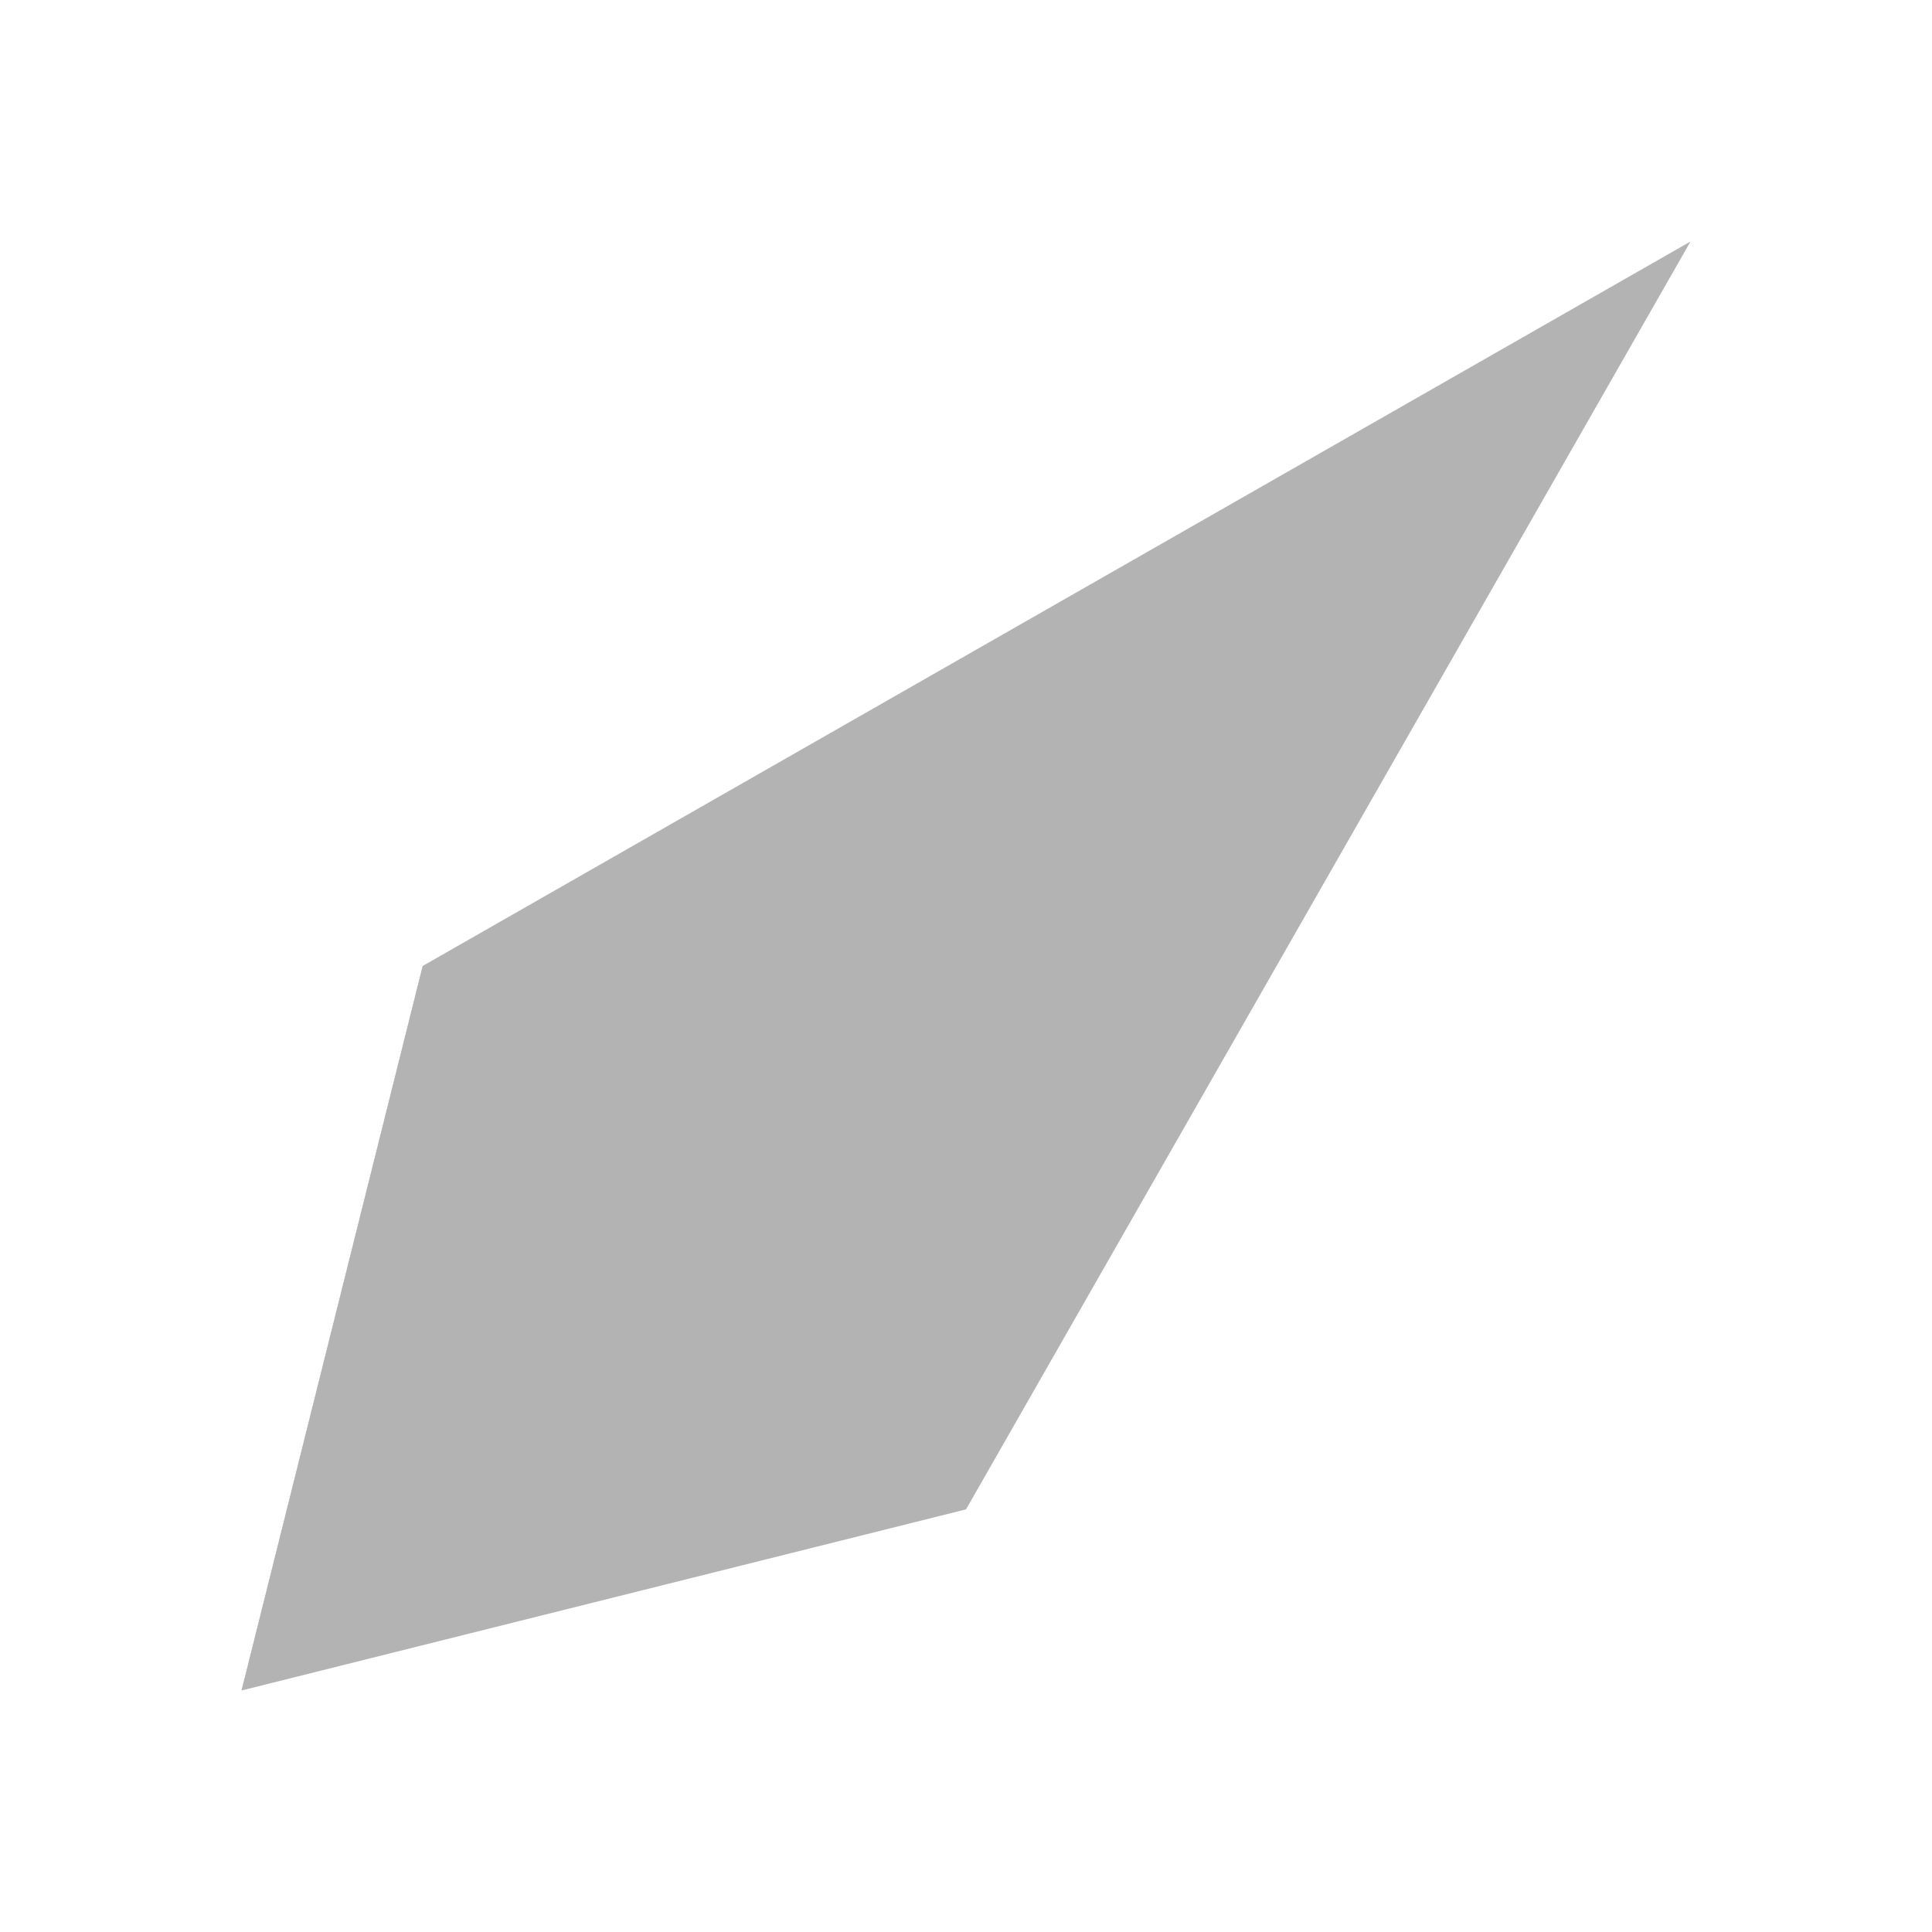 <?xml version="1.0" encoding="UTF-8" standalone="no"?>
<!-- Created with Inkscape (http://www.inkscape.org/) -->

<svg
   xmlns:dc="http://purl.org/dc/elements/1.1/"
   xmlns:cc="http://creativecommons.org/ns#"
   xmlns:rdf="http://www.w3.org/1999/02/22-rdf-syntax-ns#"
   xmlns:svg="http://www.w3.org/2000/svg"
   xmlns="http://www.w3.org/2000/svg"
   xmlns:xlink="http://www.w3.org/1999/xlink"
   xmlns:sodipodi="http://sodipodi.sourceforge.net/DTD/sodipodi-0.dtd"
   xmlns:inkscape="http://www.inkscape.org/namespaces/inkscape"
   width="20"
   height="20"
   id="svg2"
   version="1.1"
   inkscape:version="0.48.2 r9819"
   sodipodi:docname="synthinet.svg">
  <defs
     id="defs4">
    <linearGradient
       id="RSSg"
       y2="225.94"
       x2="225.94"
       y1="30.06"
       x1="30.06"
       gradientUnits="userSpaceOnUse">
      <stop
         id="stop3063"
         stop-color="#E3702D"
         offset="0.0" />
      <stop
         id="stop3065"
         stop-color="#EA7D31"
         offset="0.107" />
      <stop
         id="stop3067"
         stop-color="#F69537"
         offset="0.35" />
      <stop
         id="stop3069"
         stop-color="#FB9E3A"
         offset="0.5" />
      <stop
         id="stop3071"
         stop-color="#EA7C31"
         offset="0.702" />
      <stop
         id="stop3073"
         stop-color="#DE642B"
         offset="0.887" />
      <stop
         id="stop3075"
         stop-color="#D95B29"
         offset="1.0" />
    </linearGradient>
    <clipPath
       id="clipPath3964"
       clipPathUnits="userSpaceOnUse">
      <path
         id="path3966"
         d="M 0,0 274,0 274,223 0,223 0,0 z" />
    </clipPath>
    <clipPath
       id="clipPath3958"
       clipPathUnits="userSpaceOnUse">
      <path
         id="path3960"
         d="m 0.06,222.178 273.33,0 0,-222.118 -273.33,0 0,222.118 z" />
    </clipPath>
    <clipPath
       id="clipPath4235"
       clipPathUnits="userSpaceOnUse">
      <path
         id="path4237"
         d="m 0,275.986 530.973,0 L 530.973,0 0,0 0,275.986 z" />
    </clipPath>
    <linearGradient
       gradientUnits="userSpaceOnUse"
       y2="0"
       x2="256"
       y1="512"
       x1="256"
       id="linearGradient3761"
       xlink:href="#linearGradient3755"
       inkscape:collect="always" />
    <linearGradient
       id="linearGradient3755">
      <stop
         id="stop3757"
         offset="0"
         style="stop-color:#800000;stop-opacity:1;" />
      <stop
         id="stop3759"
         offset="1"
         style="stop-color:#c00000;stop-opacity:1;" />
    </linearGradient>
    <linearGradient
       inkscape:collect="always"
       xlink:href="#linearGradient3755"
       id="linearGradient5138"
       gradientUnits="userSpaceOnUse"
       x1="256"
       y1="512"
       x2="256"
       y2="0"
       gradientTransform="matrix(0.039,0,0,0.039,0,1032.362)" />
    <linearGradient
       inkscape:collect="always"
       xlink:href="#linearGradient3755"
       id="linearGradient5148"
       gradientUnits="userSpaceOnUse"
       gradientTransform="scale(0.039,0.039)"
       x1="256"
       y1="512"
       x2="256"
       y2="0" />
  </defs>
  <sodipodi:namedview
     id="base"
     pagecolor="#ffffff"
     bordercolor="#666666"
     borderopacity="1.0"
     inkscape:pageopacity="0.0"
     inkscape:pageshadow="2"
     inkscape:zoom="7.3611111"
     inkscape:cx="4.0410674"
     inkscape:cy="8.4207546"
     inkscape:document-units="px"
     inkscape:current-layer="layer1"
     showgrid="true"
     inkscape:snap-bbox="true"
     inkscape:snap-nodes="true"
     inkscape:window-width="1280"
     inkscape:window-height="693"
     inkscape:window-x="0"
     inkscape:window-y="0"
     inkscape:window-maximized="1"
     inkscape:snap-bbox-midpoints="true">
    <inkscape:grid
       type="xygrid"
       id="grid2985"
       empspacing="8"
       visible="true"
       enabled="true"
       snapvisiblegridlinesonly="true" />
  </sodipodi:namedview>
  <g
     inkscape:label="Layer 1"
     inkscape:groupmode="layer"
     id="layer1"
     transform="translate(0,-1032.362)">
    <g
       id="g3952"
       transform="matrix(0.066,0,0,-0.066,0.996,1049.366)" />
    <g
       id="g4275"
       transform="matrix(1.25,0,0,-1.25,-15.093,935.983)">
      <path
         inkscape:connector-curvature="0"
         d="M 0,0 0,-0.5"
         style="fill:none;stroke:#2e86bf;stroke-width:1;stroke-linecap:round;stroke-linejoin:miter;stroke-miterlimit:10;stroke-opacity:1;stroke-dasharray:none"
         id="path4277" />
    </g>
    <g
       id="g4283"
       transform="matrix(1.25,0,0,-1.25,-15.093,1107.849)">
      <path
         inkscape:connector-curvature="0"
         d="M 0,0 0,-0.5"
         style="fill:none;stroke:#2e86bf;stroke-width:1;stroke-linecap:round;stroke-linejoin:miter;stroke-miterlimit:10;stroke-opacity:1;stroke-dasharray:none"
         id="path4285" />
    </g>
    <path
       style="fill:#b3b3b3;fill-opacity:1;stroke:none"
       d="M 17.5,2.5 4.375,10 2.5,17.5 10,15.625 z"
       transform="translate(0,1032.362)"
       id="rect2985"
       inkscape:connector-curvature="0"
       sodipodi:nodetypes="ccccc" />
  </g>
</svg>
